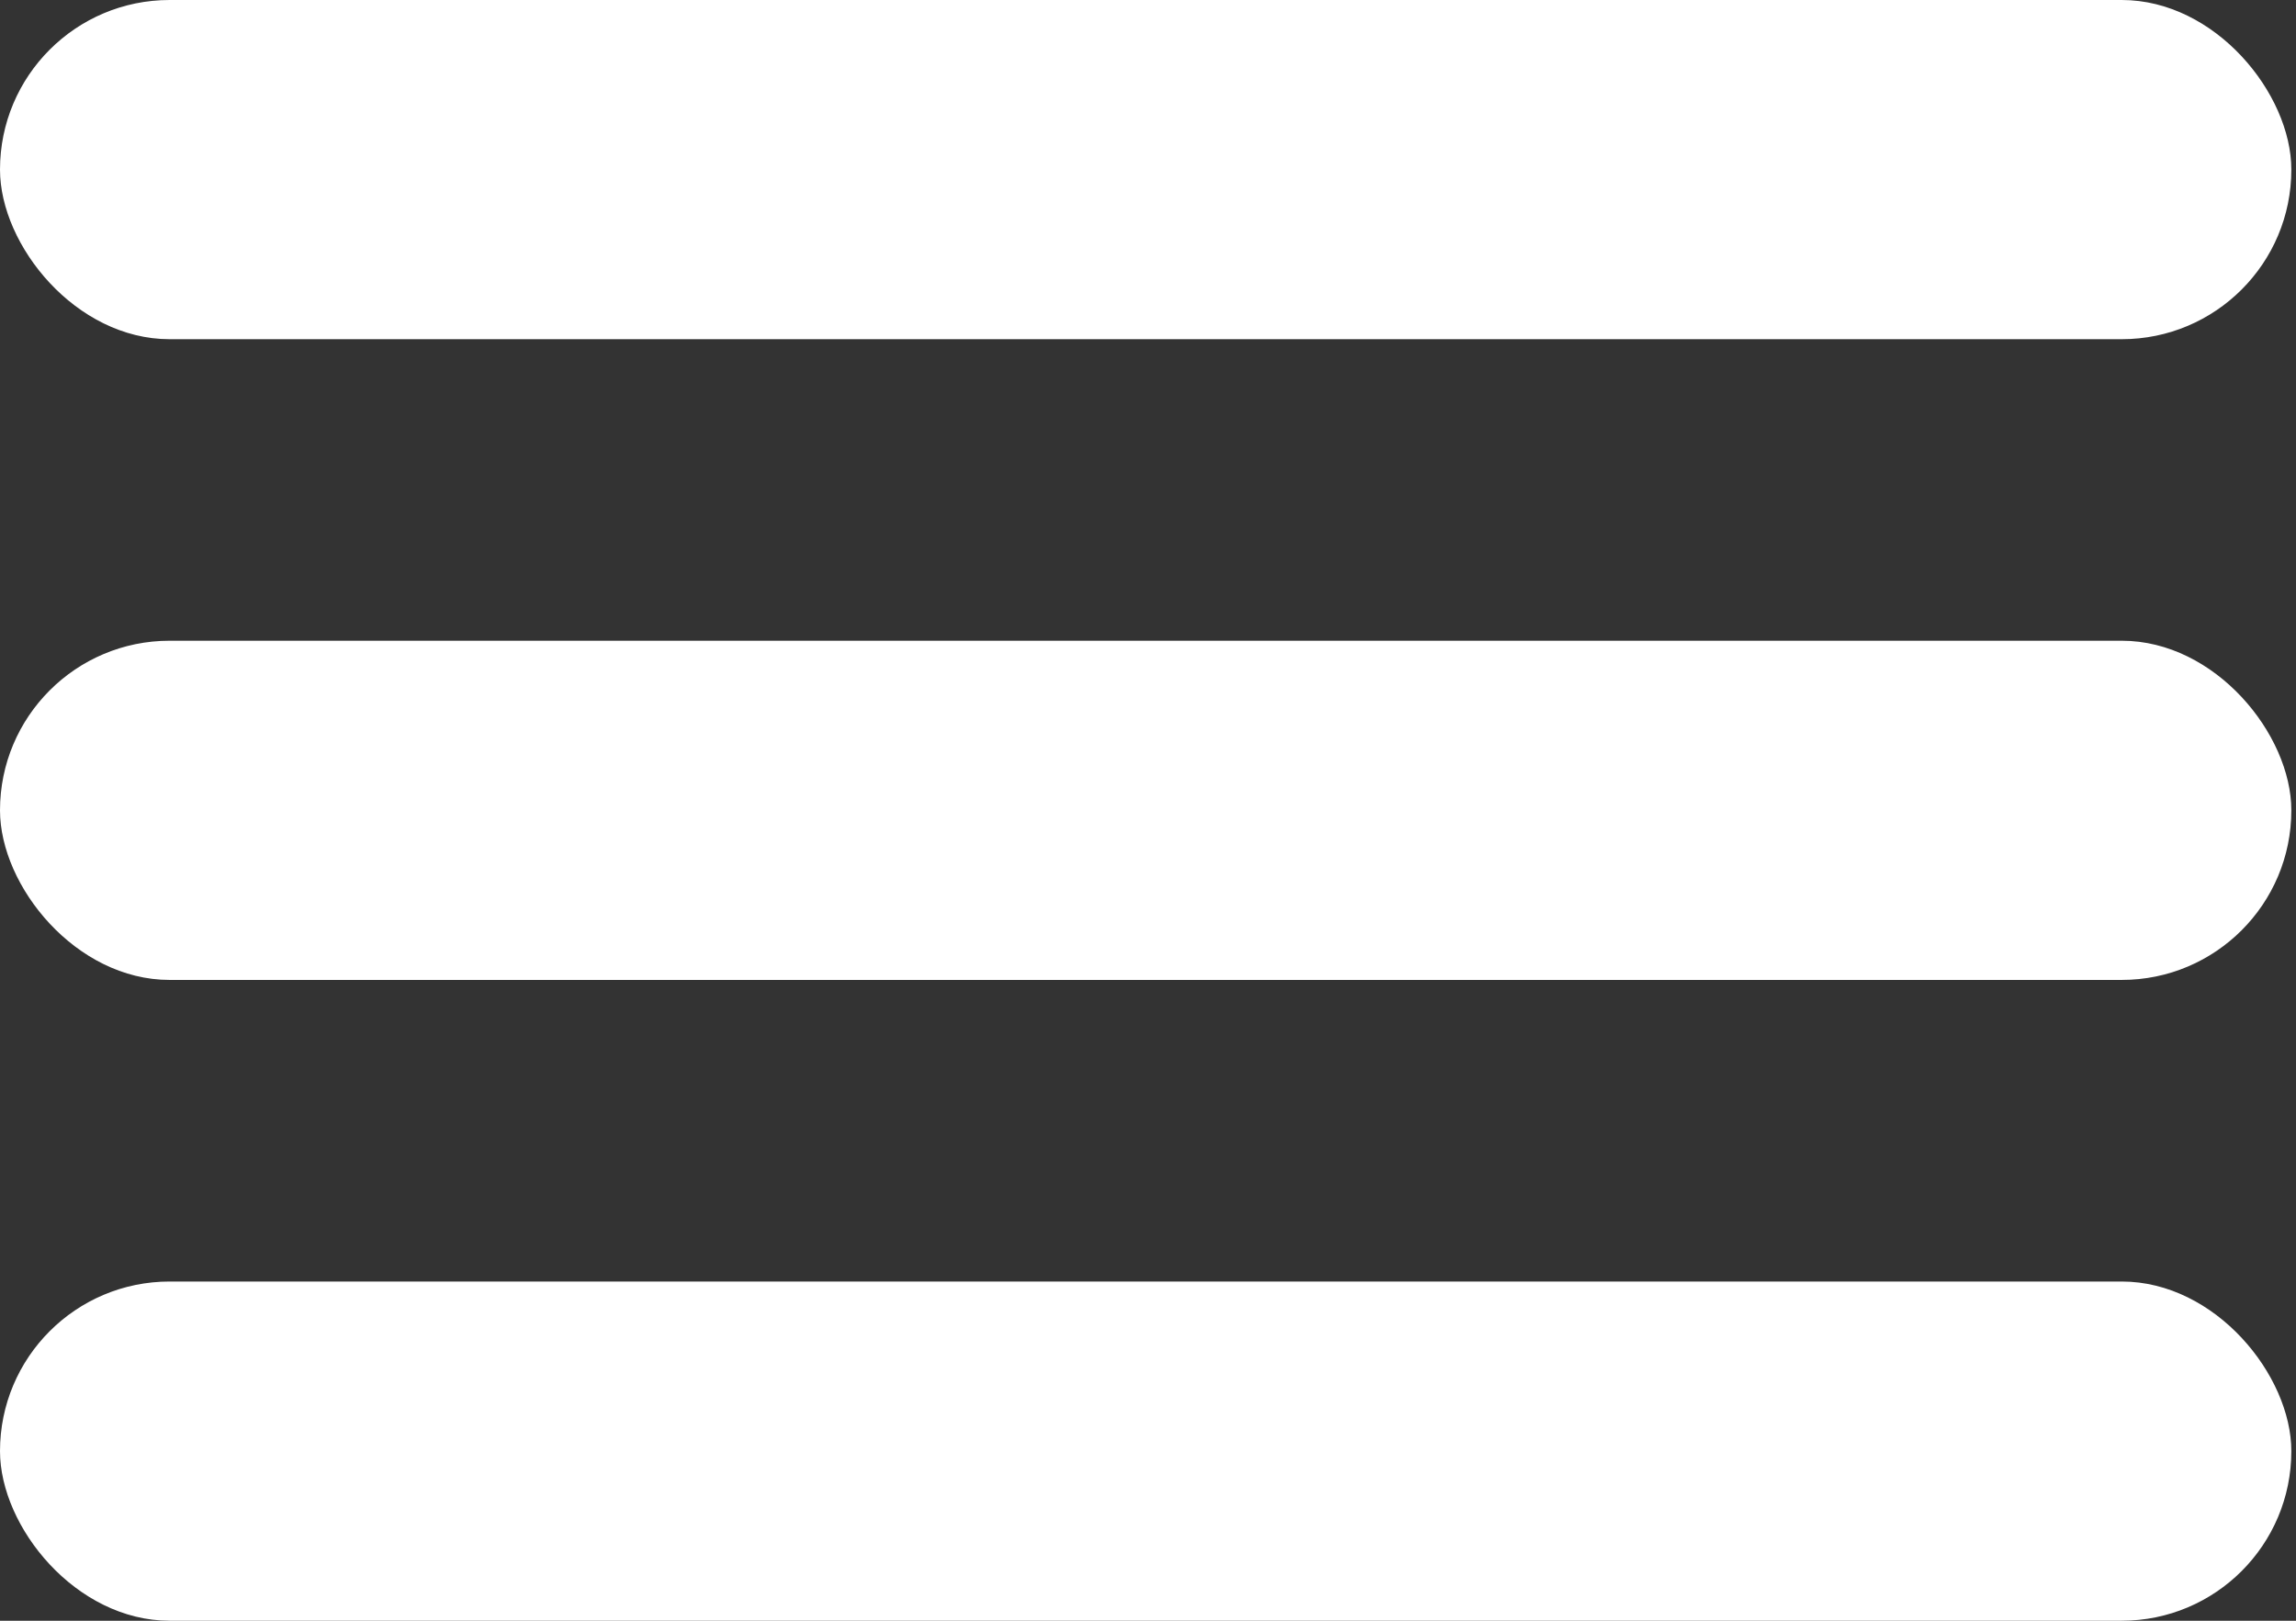 <svg width="34" height="24" viewBox="0 0 34 24" fill="none" xmlns="http://www.w3.org/2000/svg">
<rect x="0" y="0" width="34" height="24" fill="#333333" stroke="none"/>
<rect width="33.931" height="5.023" rx="2.512" fill="white"/>
<rect y="9.488" width="33.931" height="5.023" rx="2.512" fill="white"/>
<rect y="18.977" width="33.931" height="5.023" rx="2.512" fill="white"/>
</svg>
